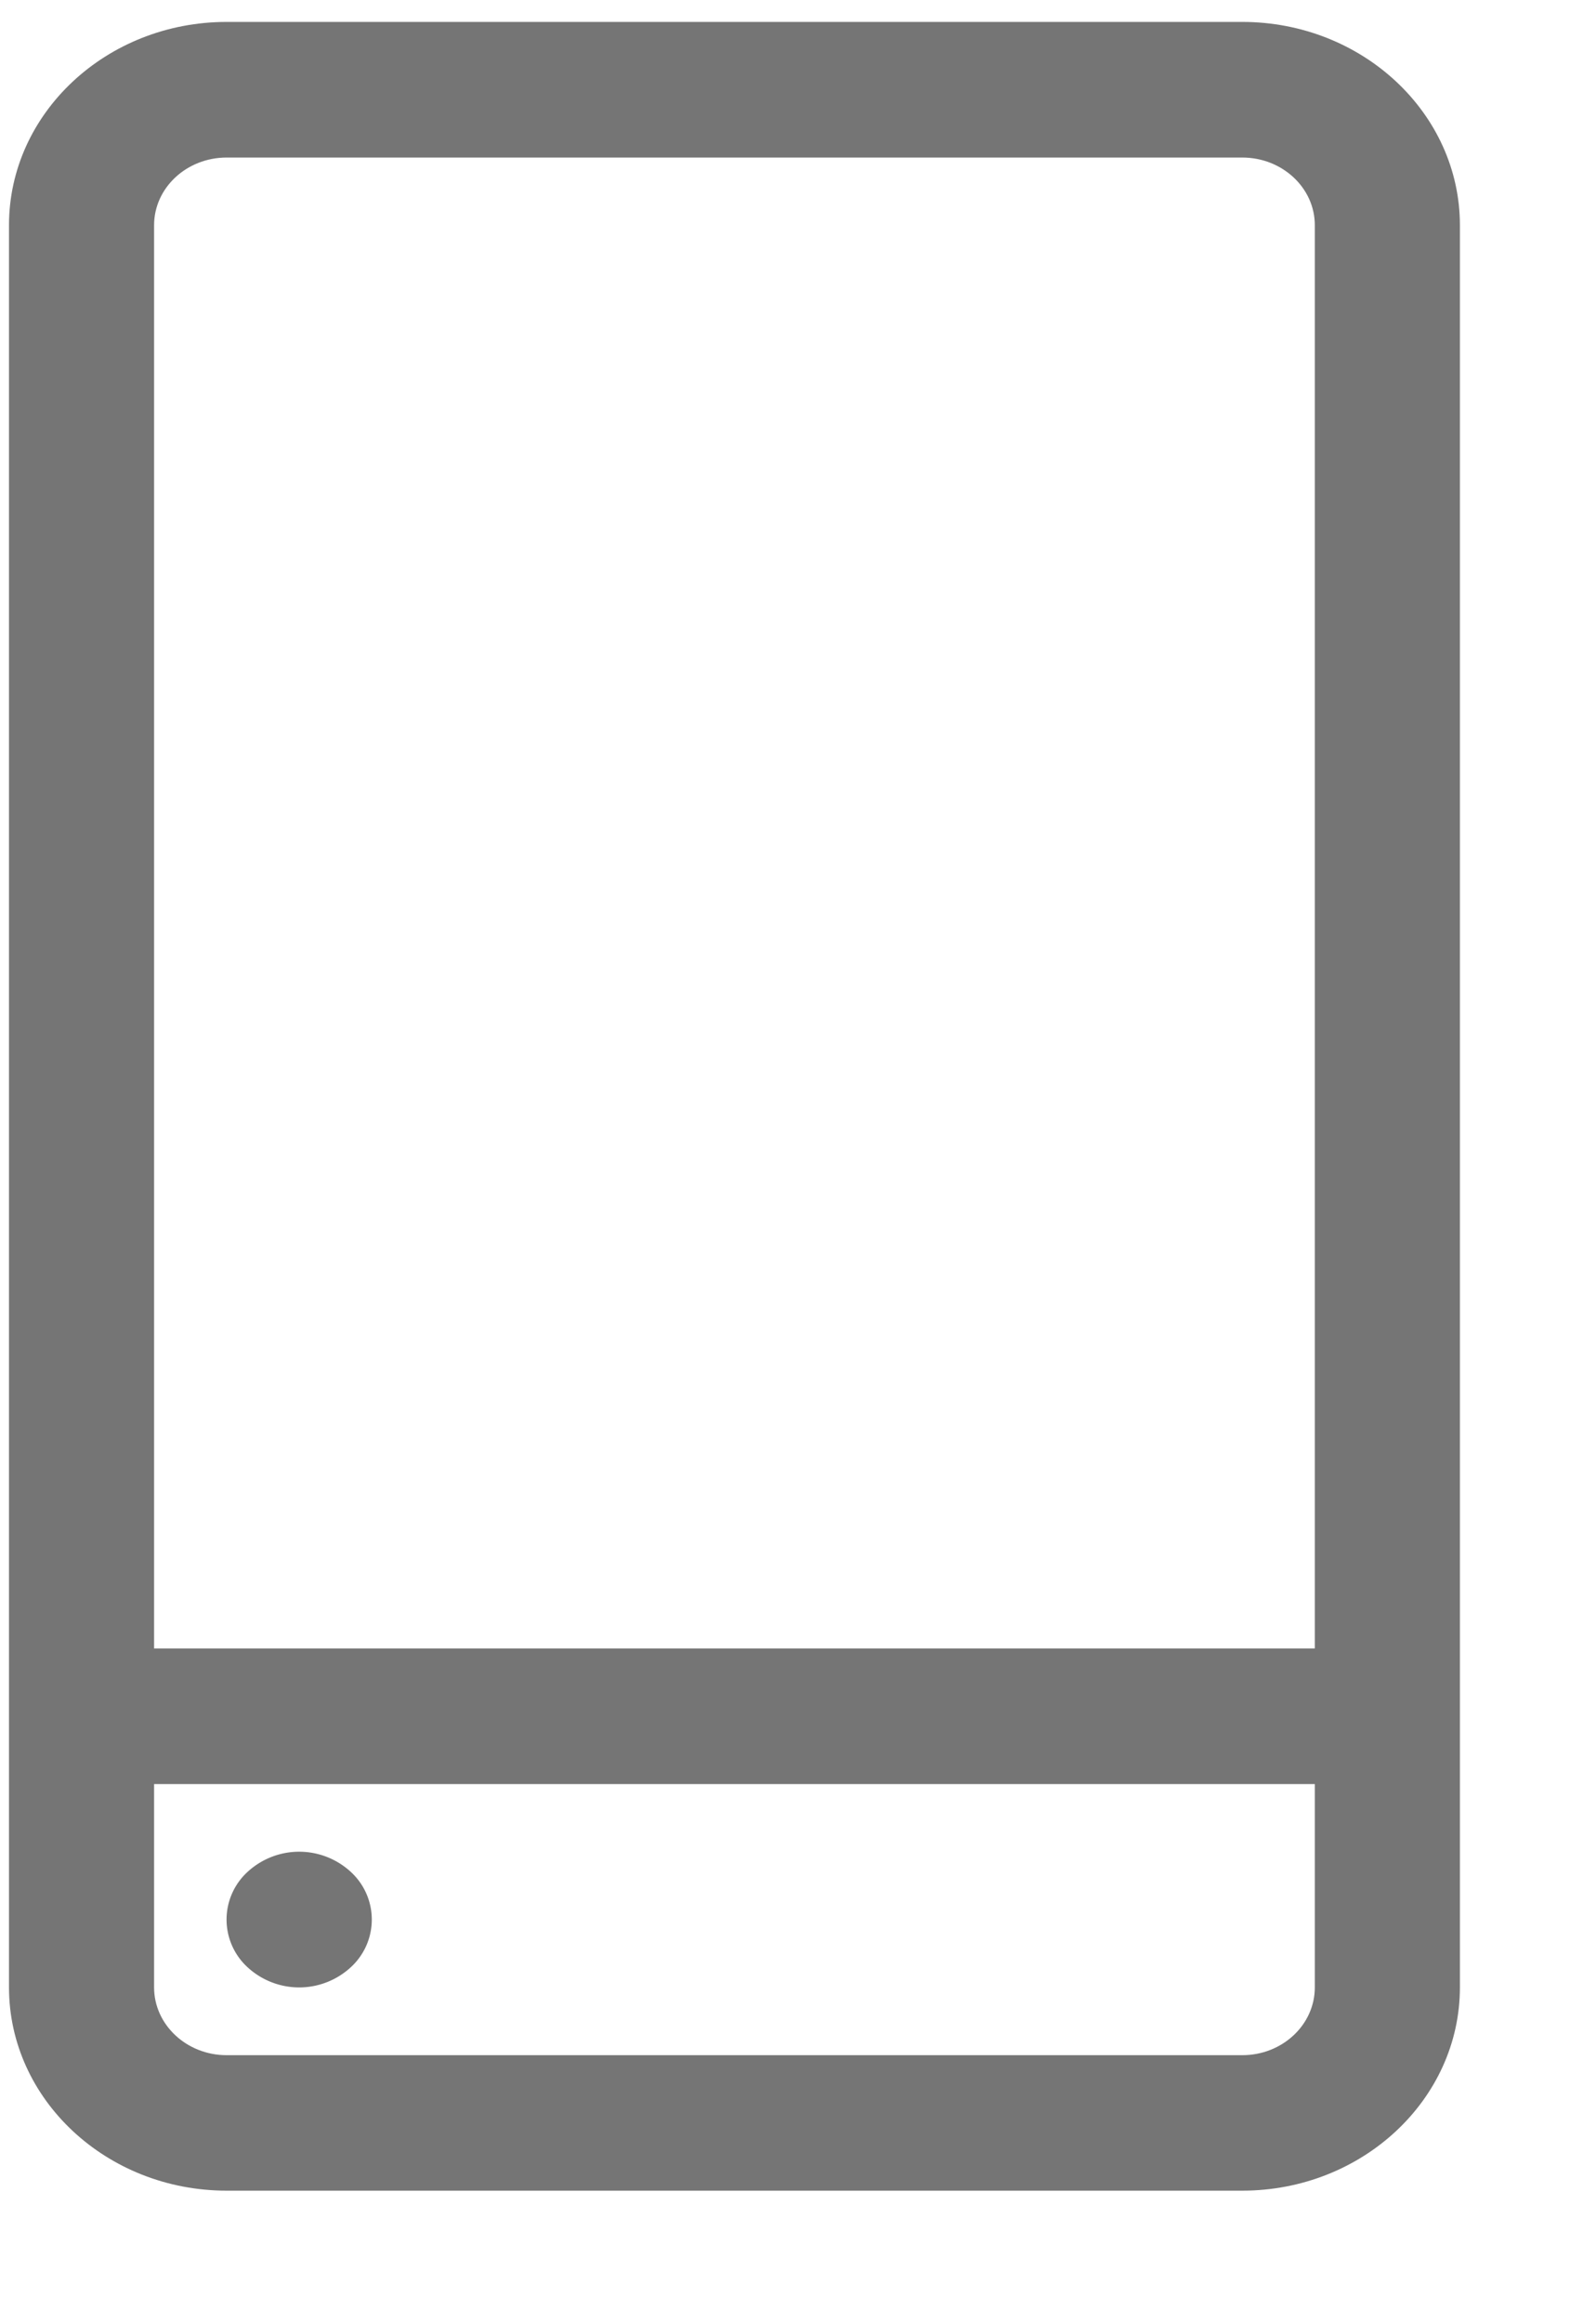 <svg width="11" height="16" fill="none" xmlns="http://www.w3.org/2000/svg"><path d="M8.562.151h-7c-.827 0-1.5.628-1.5 1.4v12.136c0 .772.673 1.4 1.5 1.4h7c.827 0 1.5-.628 1.5-1.4V1.551c0-.772-.673-1.4-1.5-1.4zm-7 .934h7c.276 0 .5.209.5.466v9.802h-8V1.551c0-.257.224-.466.5-.466zm7 13.069h-7c-.276 0-.5-.21-.5-.467v-1.4h8v1.4c0 .258-.224.467-.5.467z" fill="#757575"/><path d="M2.416 12.89a.445.445 0 010 .66.525.525 0 01-.708 0 .445.445 0 010-.66.525.525 0 01.708 0z" fill="#757575"/></svg>